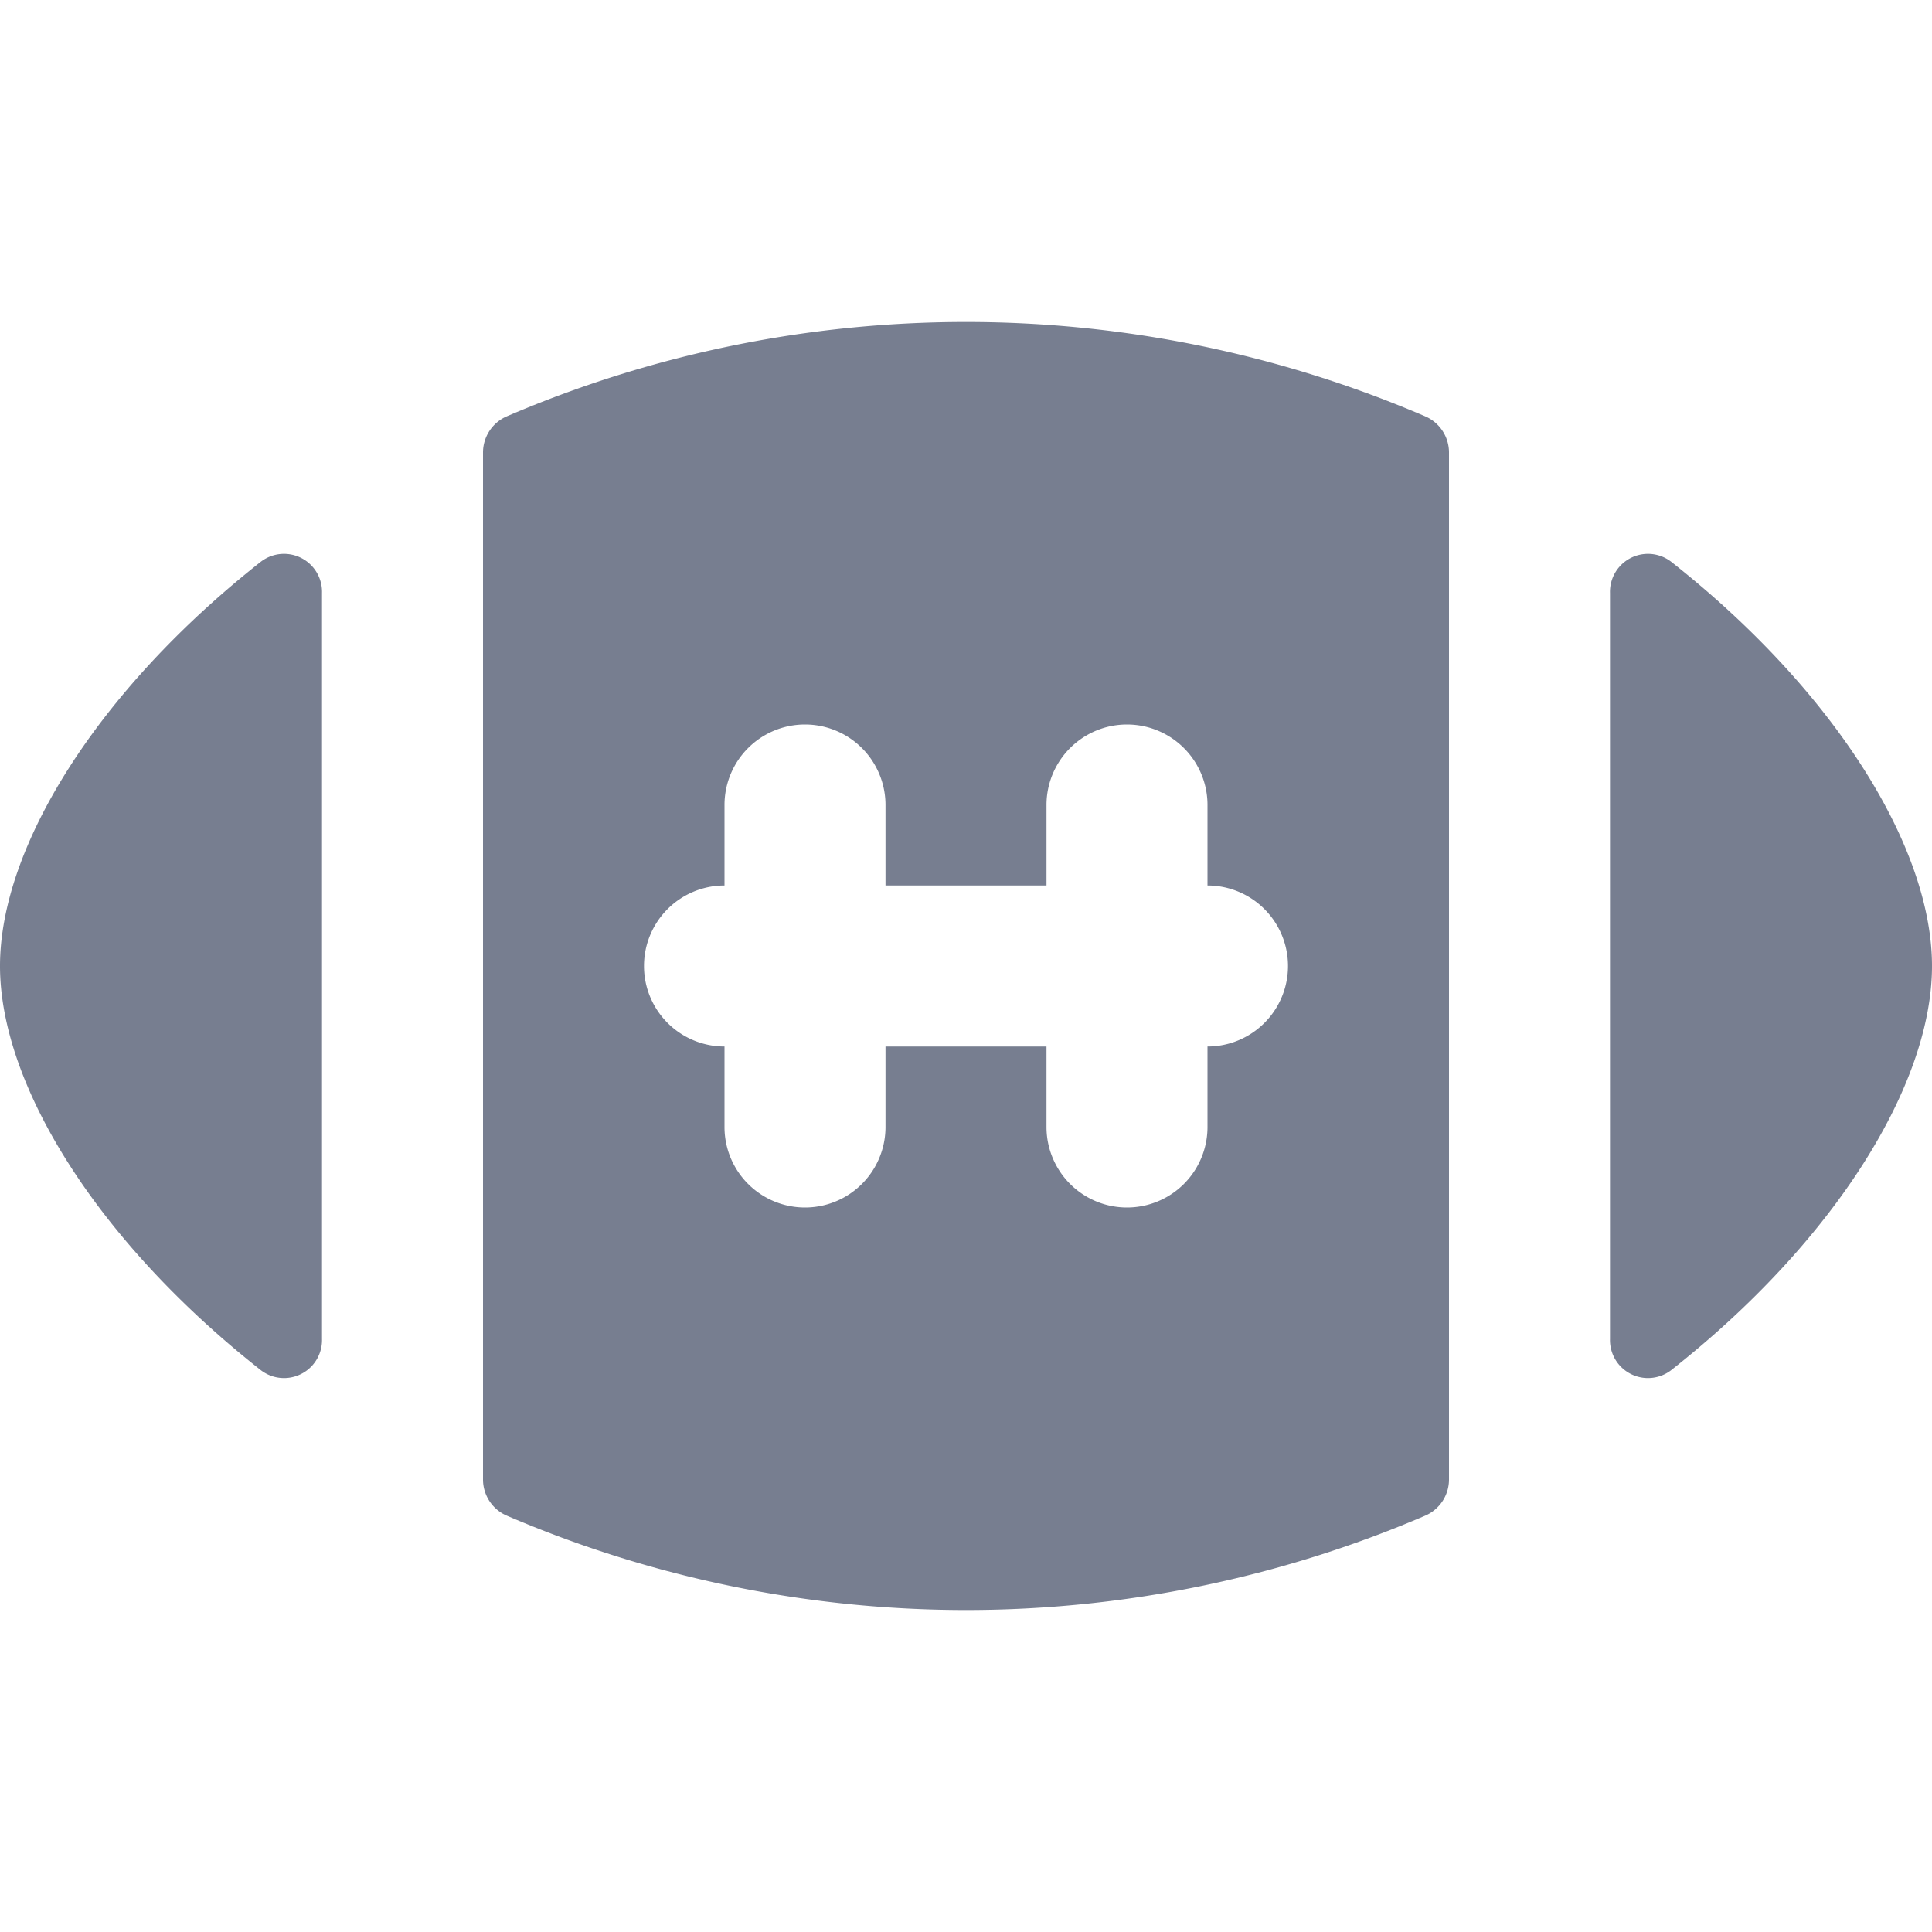 <svg id="icons_Football_Ball_Filled" data-name="icons/Football Ball/Filled" xmlns="http://www.w3.org/2000/svg" width="24" height="24" viewBox="0 0 24 24">
  <g id="Shape" transform="translate(0 4)">
    <path id="_043AC8B2-CDBC-4528-8C41-BF0CDE96B84A" data-name="043AC8B2-CDBC-4528-8C41-BF0CDE96B84A" d="M18,14.376a.489.489,0,0,1-.293.451,14.469,14.469,0,0,1-11.414,0A.489.489,0,0,1,6,14.376V1.624a.489.489,0,0,1,.293-.451,14.469,14.469,0,0,1,11.414,0A.489.489,0,0,1,18,1.624ZM10,5A1,1,0,0,0,9,6V7A1,1,0,0,0,9,9v1a1,1,0,0,0,2,0V9h2v1a1,1,0,0,0,2,0V9a1,1,0,0,0,0-2V6a1,1,0,0,0-2,0V7H11V6A1,1,0,0,0,10,5Z" fill="#777e90" fill-rule="evenodd"/>
    <path id="D04F77AA-3860-486A-8607-8B75C502A005" d="M0,9.754a.472.472,0,0,0,.761.387C2.8,8.535,4,6.589,4,5.121S2.8,1.707.761.1A.472.472,0,0,0,0,.488Z" transform="translate(20 2.879)" fill="#777e90"/>
    <path id="F028DF73-6C88-4BC9-A6AB-905E55C4D9F5" d="M0,5.121C0,3.654,1.2,1.707,3.239.1A.472.472,0,0,1,4,.488V9.754a.472.472,0,0,1-.761.387C1.2,8.535,0,6.589,0,5.121Z" transform="translate(0 2.879)" fill="#777e90"/>
  </g>
</svg>
